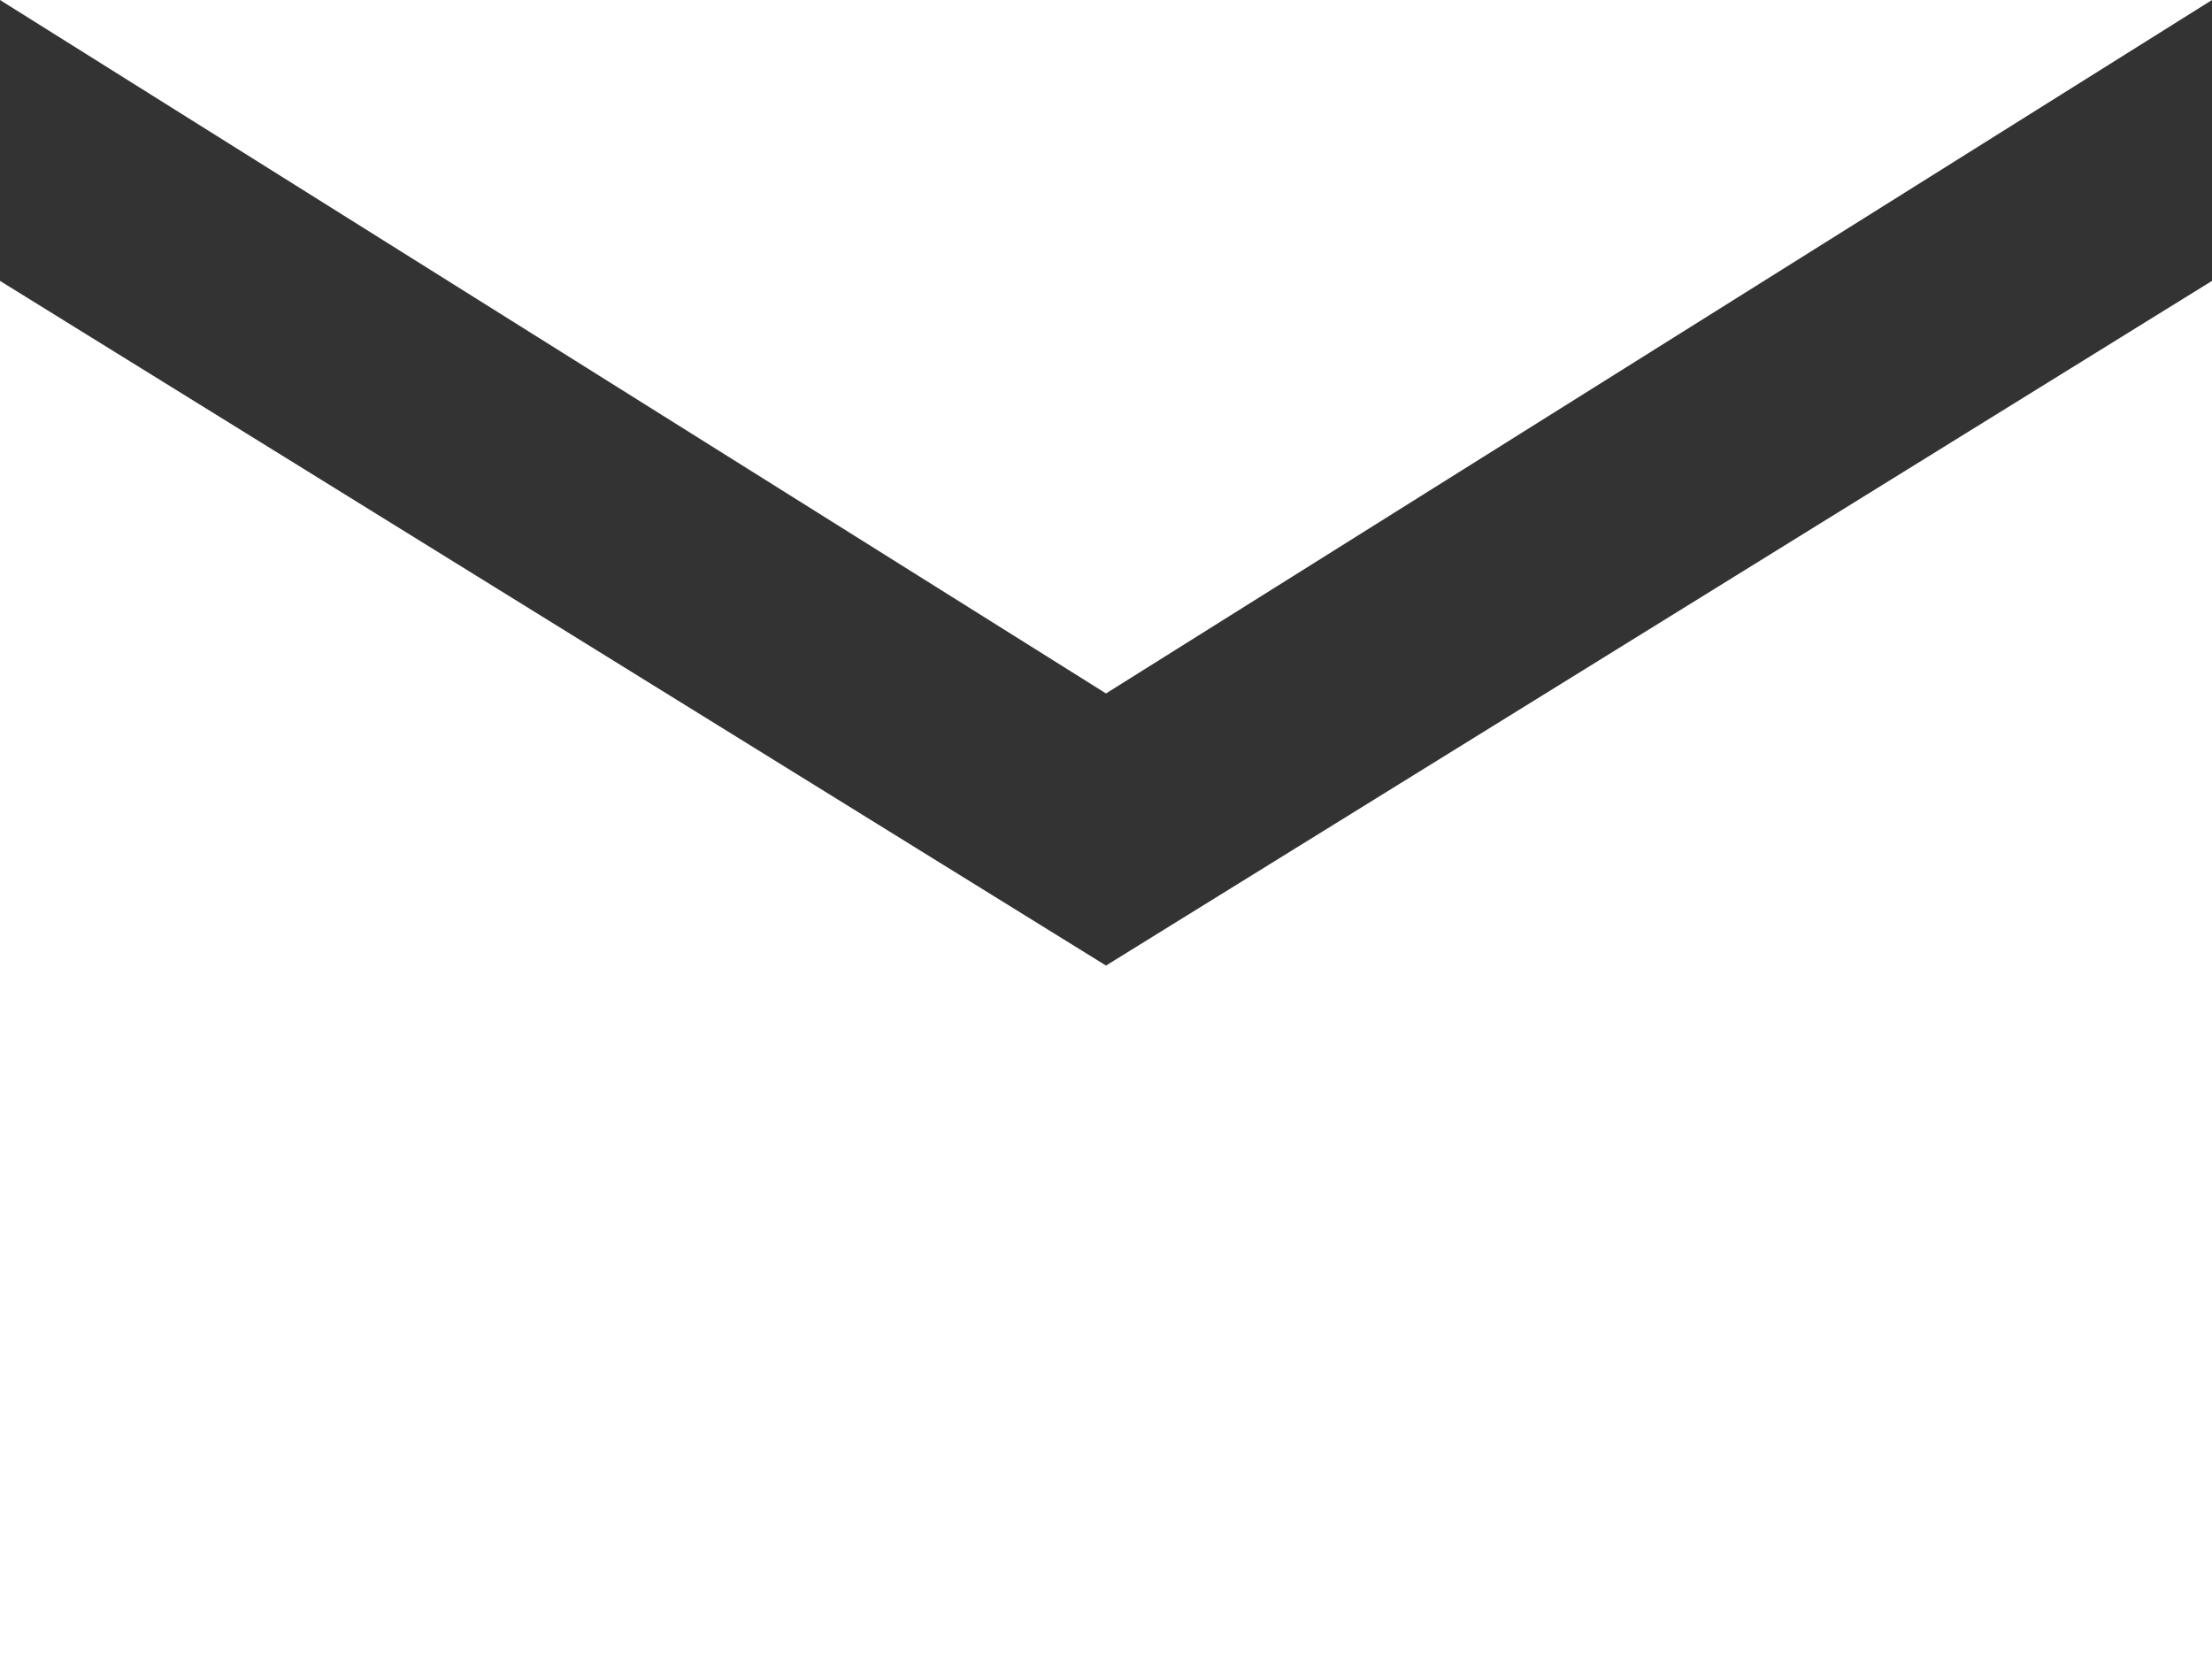 <svg xmlns="http://www.w3.org/2000/svg" viewBox="0 0 2.52 1.89"><rect x="0" y="0" width="2.52" height="1.89" fill="#333333" stroke="none"/><defs><style>.cls-1{fill:#fff;}</style></defs><g id="Calque_2" data-name="Calque 2"><g id="Calque_3" data-name="Calque 3"><polygon class="cls-1" points="1.26 0.79 2.52 0 0 0 1.26 0.79"/><polygon class="cls-1" points="0 1.89 0 0.32 1.26 1.1 2.52 0.32 2.52 1.89 0 1.89"/></g></g></svg>